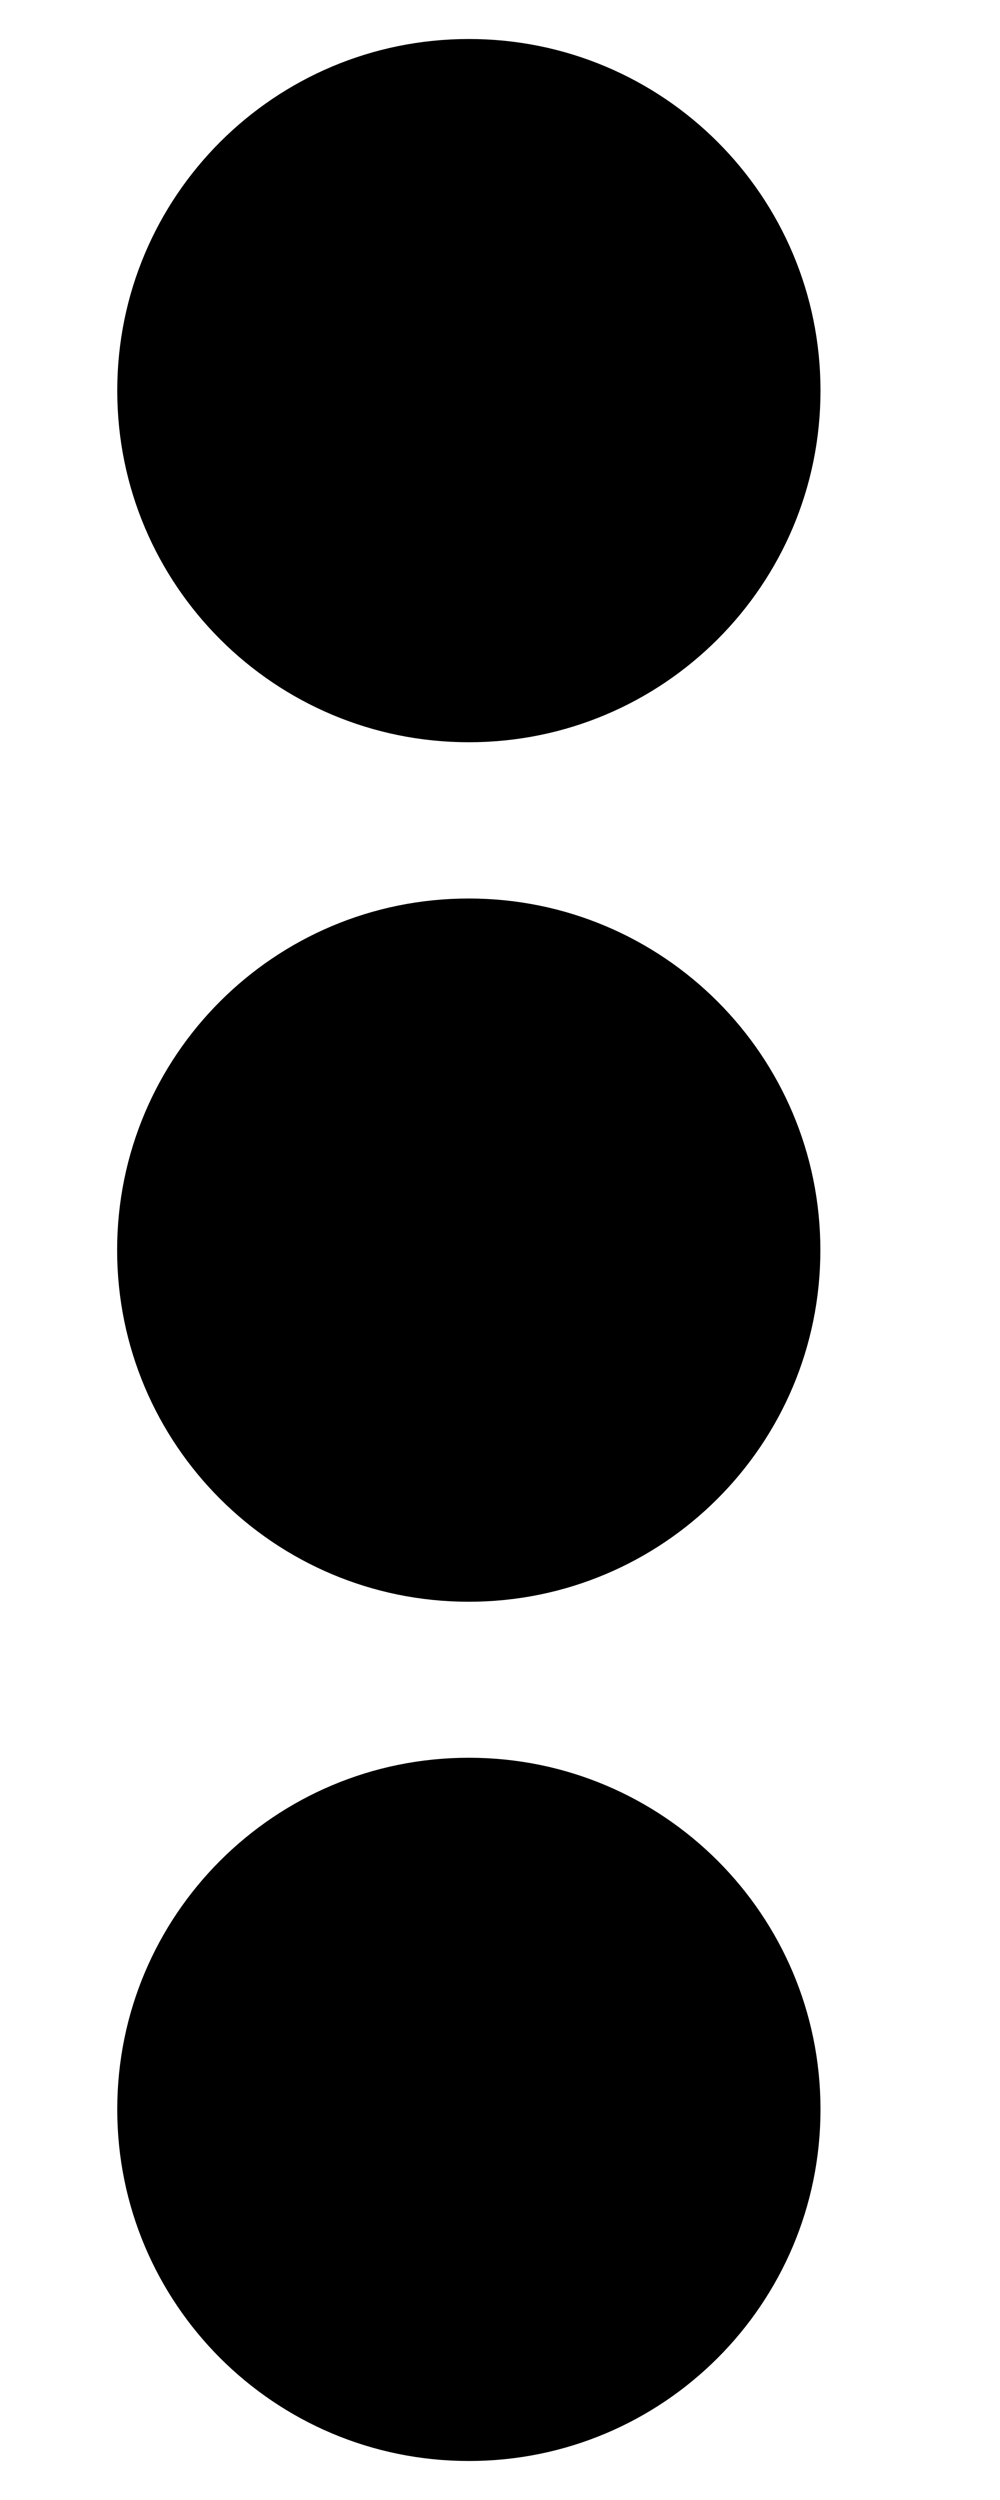 <!-- Generated by IcoMoon.io -->
<svg version="1.1" xmlns="http://www.w3.org/2000/svg" width="8" height="20" viewBox="0 0 8 20">
<title>ellipsis-v</title>
<path d="M3.75 7.188c1.555 0 2.813 1.258 2.813 2.813s-1.258 2.813-2.813 2.813-2.813-1.258-2.813-2.813 1.258-2.813 2.813-2.813zM0.938 3.125c0 1.555 1.258 2.813 2.813 2.813s2.813-1.258 2.813-2.813-1.258-2.813-2.813-2.813-2.813 1.258-2.813 2.813zM0.938 16.875c0 1.555 1.258 2.813 2.813 2.813s2.813-1.258 2.813-2.813-1.258-2.813-2.813-2.813-2.813 1.258-2.813 2.813z"></path>
</svg>
